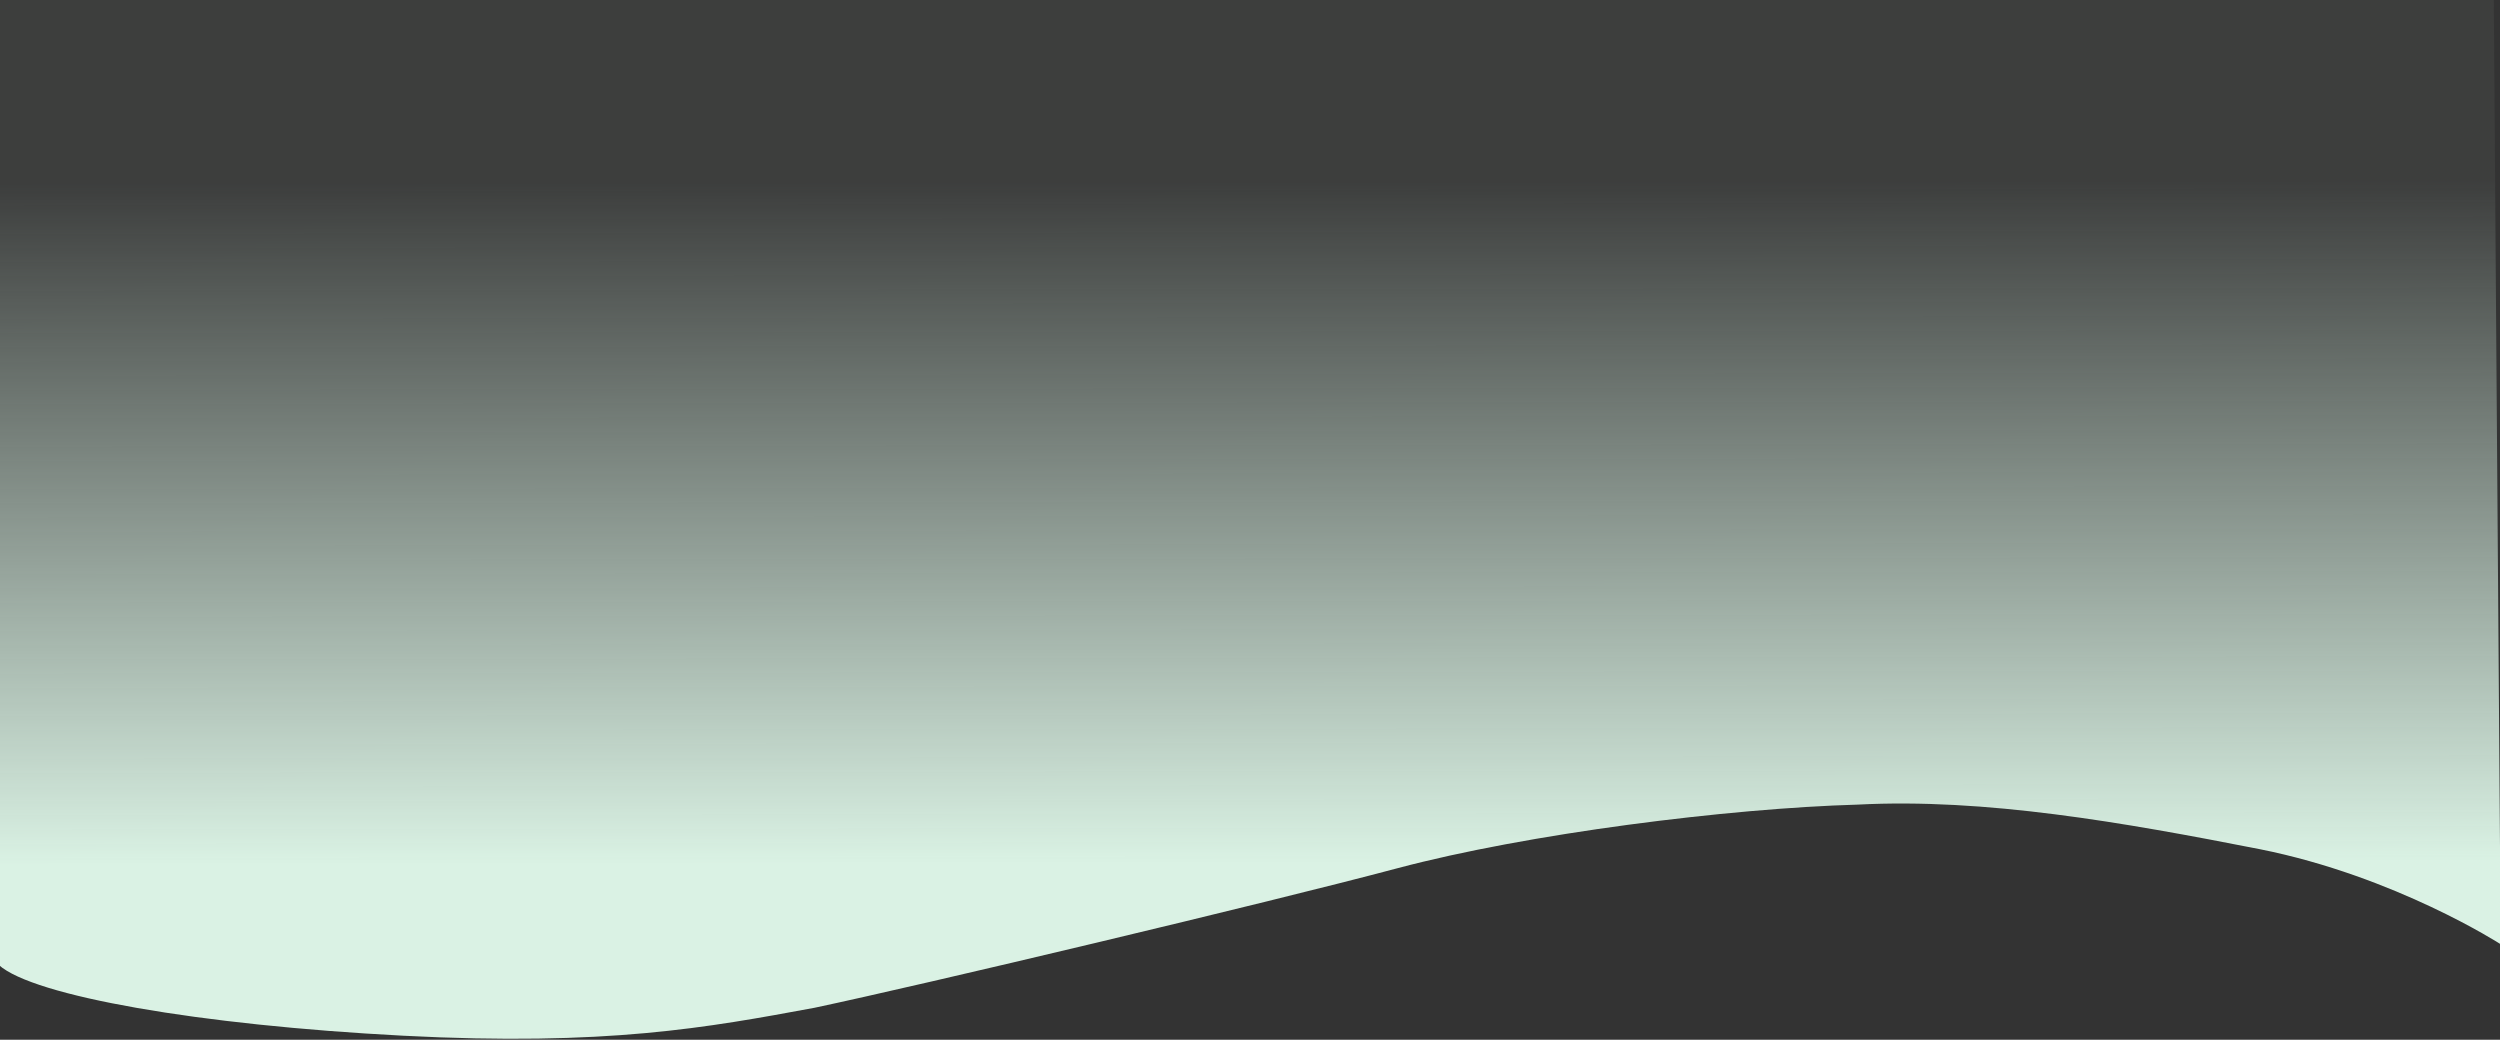 <svg xmlns="http://www.w3.org/2000/svg" xmlns:xlink="http://www.w3.org/1999/xlink" width="1331.814" height="553.902" viewBox="0 0 1331.814 553.902">
  <rect x="0" y="0" width="1331.814" height="553.902" fill="#333333" stroke="none"/>
  <defs>
    <linearGradient id="linear-gradient" x1="0.541" y1="0.874" x2="0.54" y2="0.417" gradientUnits="objectBoundingBox">
      <stop offset="0" stop-color="#daf2e4"/>
      <stop offset="1" stop-color="#daf2e4" stop-opacity="0.059"/>
    </linearGradient>
    <clipPath id="clip-path">
      <rect id="Rectángulo_408566" data-name="Rectángulo 408566" width="1331.814" height="553.902" transform="translate(0 -125)" fill="url(#linear-gradient)"/>
    </clipPath>
  </defs>
  <g id="Enmascarar_grupo_1098771" data-name="Enmascarar grupo 1098771" transform="translate(0 125)" clip-path="url(#clip-path)">
    <path id="Trazado_1034099" data-name="Trazado 1034099" d="M1332.782,727.817S1276.7,691.595,1204.5,677.172c-73.448-14.424-146.543-27.241-214.149-23.76-68.854,1.961-176.032,15.448-245.336,33.906S491.364,749.6,434.535,761.638C377.706,772.16,323.79,782.2,215.157,776.519S18.572,755.432,0,738.894V45.571s81.744-27.488,135.836-37.2C188.68-1.345,339.048-4.378,467.8,23.588c105.948,23.237,258.674,68.769,352.973,85.893,13.689,2.486,251.626,13.912,315.809,2.886,62.936-11.027,170.619-43.016,191.348-55.044C1327.93,74.877,1332.782,727.817,1332.782,727.817Z" transform="translate(-0.582 -349.779)" fill-rule="evenodd" fill="url(#linear-gradient)"/>
  </g>
</svg>
